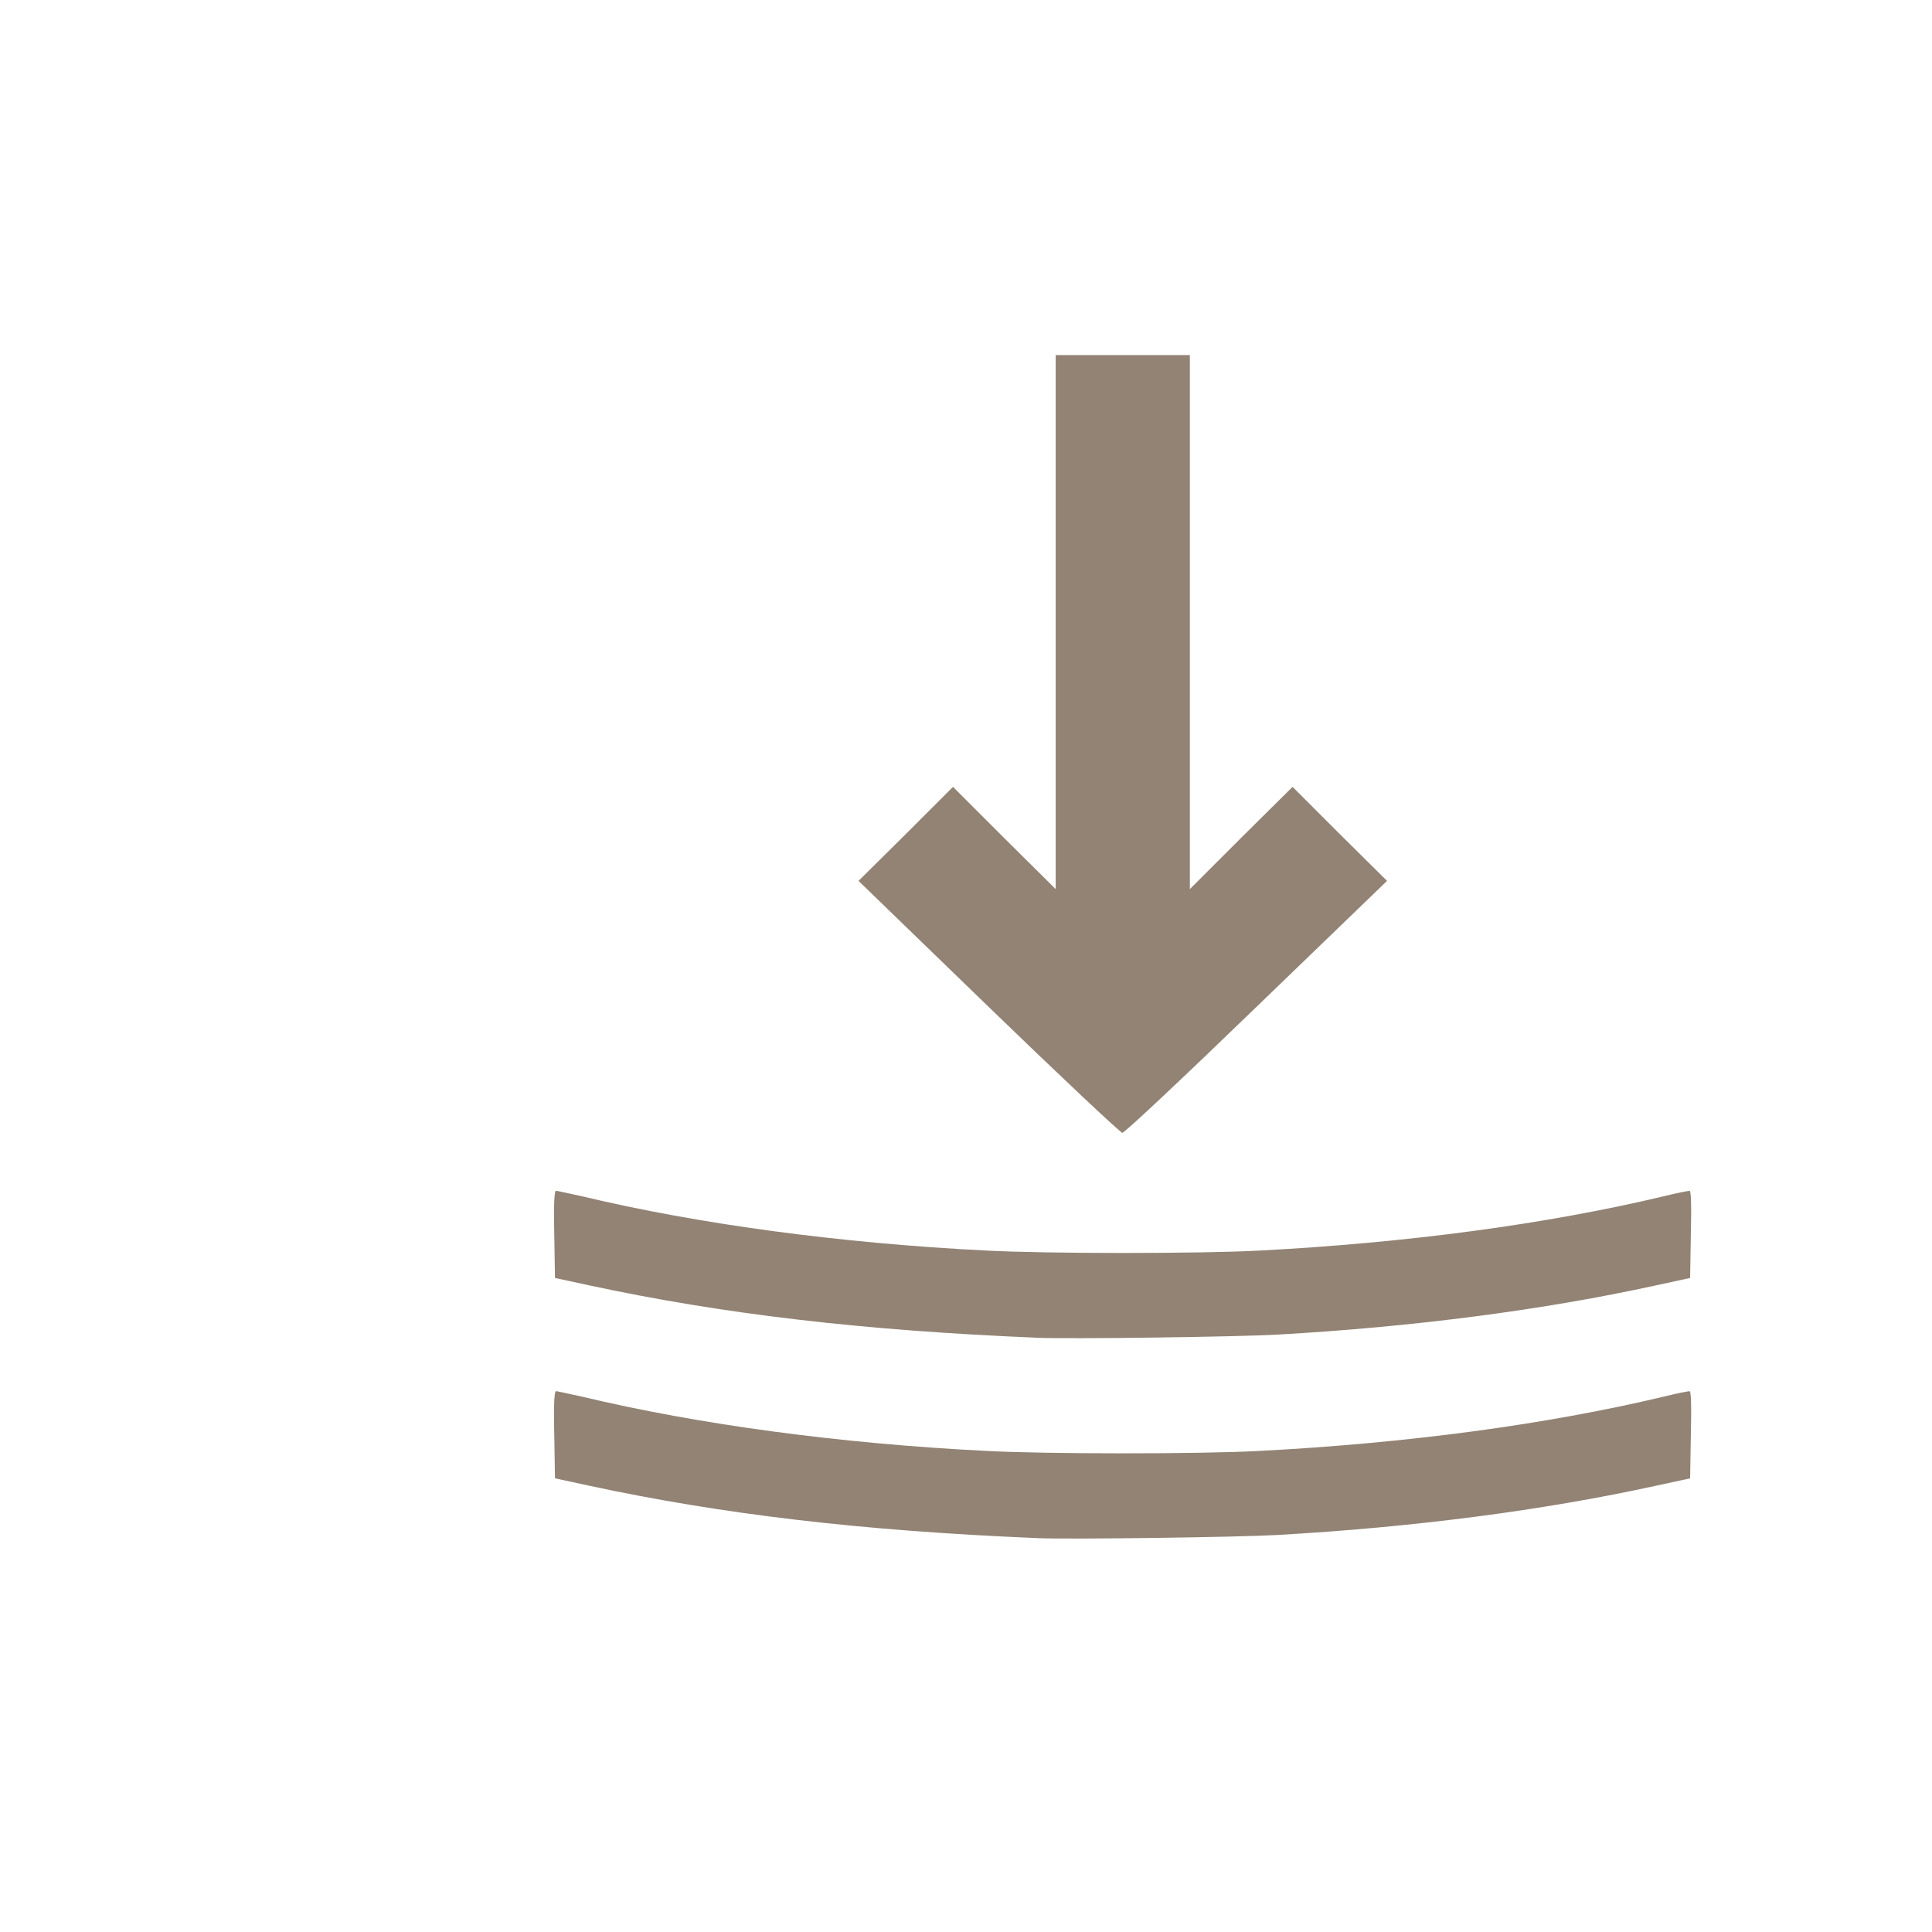 <?xml version="1.0" encoding="UTF-8" standalone="no"?>
<!-- Created with Inkscape (http://www.inkscape.org/) -->
<svg width="16" height="16" viewBox="0 0 4.233 4.233" version="1.1" id="svg5" xml:space="preserve"
  sodipodi:docname="pressure.svg" inkscape:version="1.2 (dc2aedaf03, 2022-05-15)"
  xmlns:inkscape="http://www.inkscape.org/namespaces/inkscape"
  xmlns:sodipodi="http://sodipodi.sourceforge.net/DTD/sodipodi-0.dtd" xmlns="http://www.w3.org/2000/svg"
  xmlns:svg="http://www.w3.org/2000/svg">
  <sodipodi:namedview id="namedview7" pagecolor="#ddc7a1" bordercolor="#666666" borderopacity="1.0"
    inkscape:showpageshadow="2" inkscape:pageopacity="0.0" inkscape:pagecheckerboard="0" inkscape:deskcolor="#d1d1d1"
    inkscape:document-units="px" showgrid="false" inkscape:zoom="19.749026" inkscape:cx="12.203133"
    inkscape:cy="8.1523008" inkscape:window-width="1918" inkscape:window-height="1060" inkscape:window-x="0"
    inkscape:window-y="0" inkscape:window-maximized="1" inkscape:current-layer="layer1" showguides="true">
    <sodipodi:guide position="3.704,6.015" orientation="-1,0" id="guide5215" inkscape:locked="false"
      inkscape:label="" inkscape:color="rgb(0,134,229)" />
  </sodipodi:namedview>
  <defs id="defs2" />
  <g inkscape:label="Warstwa 1" inkscape:groupmode="layer" id="layer1">
    <path style="fill:#928374;fill-opacity:1;stroke-width:0.01"
      d="M 2.166,2.206 1.881,1.93 1.985,1.827 2.088,1.724 2.2,1.836 2.313,1.948 V 1.207 l 2.23e-5,-0.429 H 2.46 2.607 L 2.607,1.207 V 1.948 L 2.719,1.836 2.832,1.724 2.935,1.827 3.039,1.93 2.753,2.206 C 2.596,2.358 2.464,2.482 2.459,2.482 c -0.004,0 -0.136,-0.124 -0.293,-0.276 z"
      id="path171" sodipodi:nodetypes="ccccccccccccccccsscc" />
    <path style="fill:#928374;fill-opacity:1;stroke-width:0.005"
      d="M 2.273,2.931 C 1.888,2.915 1.583,2.879 1.29,2.816 l -0.074,-0.016 -0.002,-0.117 c -9.415e-4,-0.041 6.55e-4,-0.074 0.004,-0.074 0.003,0 0.029,0.006 0.057,0.012 0.255,0.061 0.566,0.103 0.887,0.119 0.132,0.007 0.467,0.007 0.596,5.13e-5 0.326,-0.017 0.631,-0.058 0.887,-0.119 0.028,-0.007 0.054,-0.012 0.057,-0.012 0.003,0 0.004,0.033 0.003,0.074 l -0.002,0.117 -0.074,0.016 c -0.246,0.054 -0.53,0.091 -0.829,0.108 -0.088,0.005 -0.451,0.01 -0.528,0.007 z"
      id="path169" sodipodi:nodetypes="ccccsccccscccccc" />
    <path style="fill:#928374;fill-opacity:1;stroke-width:0.005"
      d="M 2.273,3.37 C 1.888,3.354 1.583,3.318 1.29,3.255 l -0.074,-0.016 -0.002,-0.117 c -9.415e-4,-0.041 6.553e-4,-0.074 0.004,-0.074 0.003,0 0.029,0.006 0.057,0.012 0.255,0.061 0.566,0.103 0.887,0.119 0.132,0.007 0.467,0.007 0.596,5.13e-5 0.326,-0.017 0.631,-0.058 0.887,-0.119 0.028,-0.007 0.054,-0.012 0.057,-0.012 0.003,0 0.004,0.033 0.003,0.074 l -0.002,0.117 -0.074,0.016 c -0.246,0.054 -0.53,0.091 -0.829,0.108 -0.088,0.005 -0.451,0.01 -0.528,0.007 z"
      id="path169-3" sodipodi:nodetypes="ccccsccccscccccc" />
  </g>
</svg>